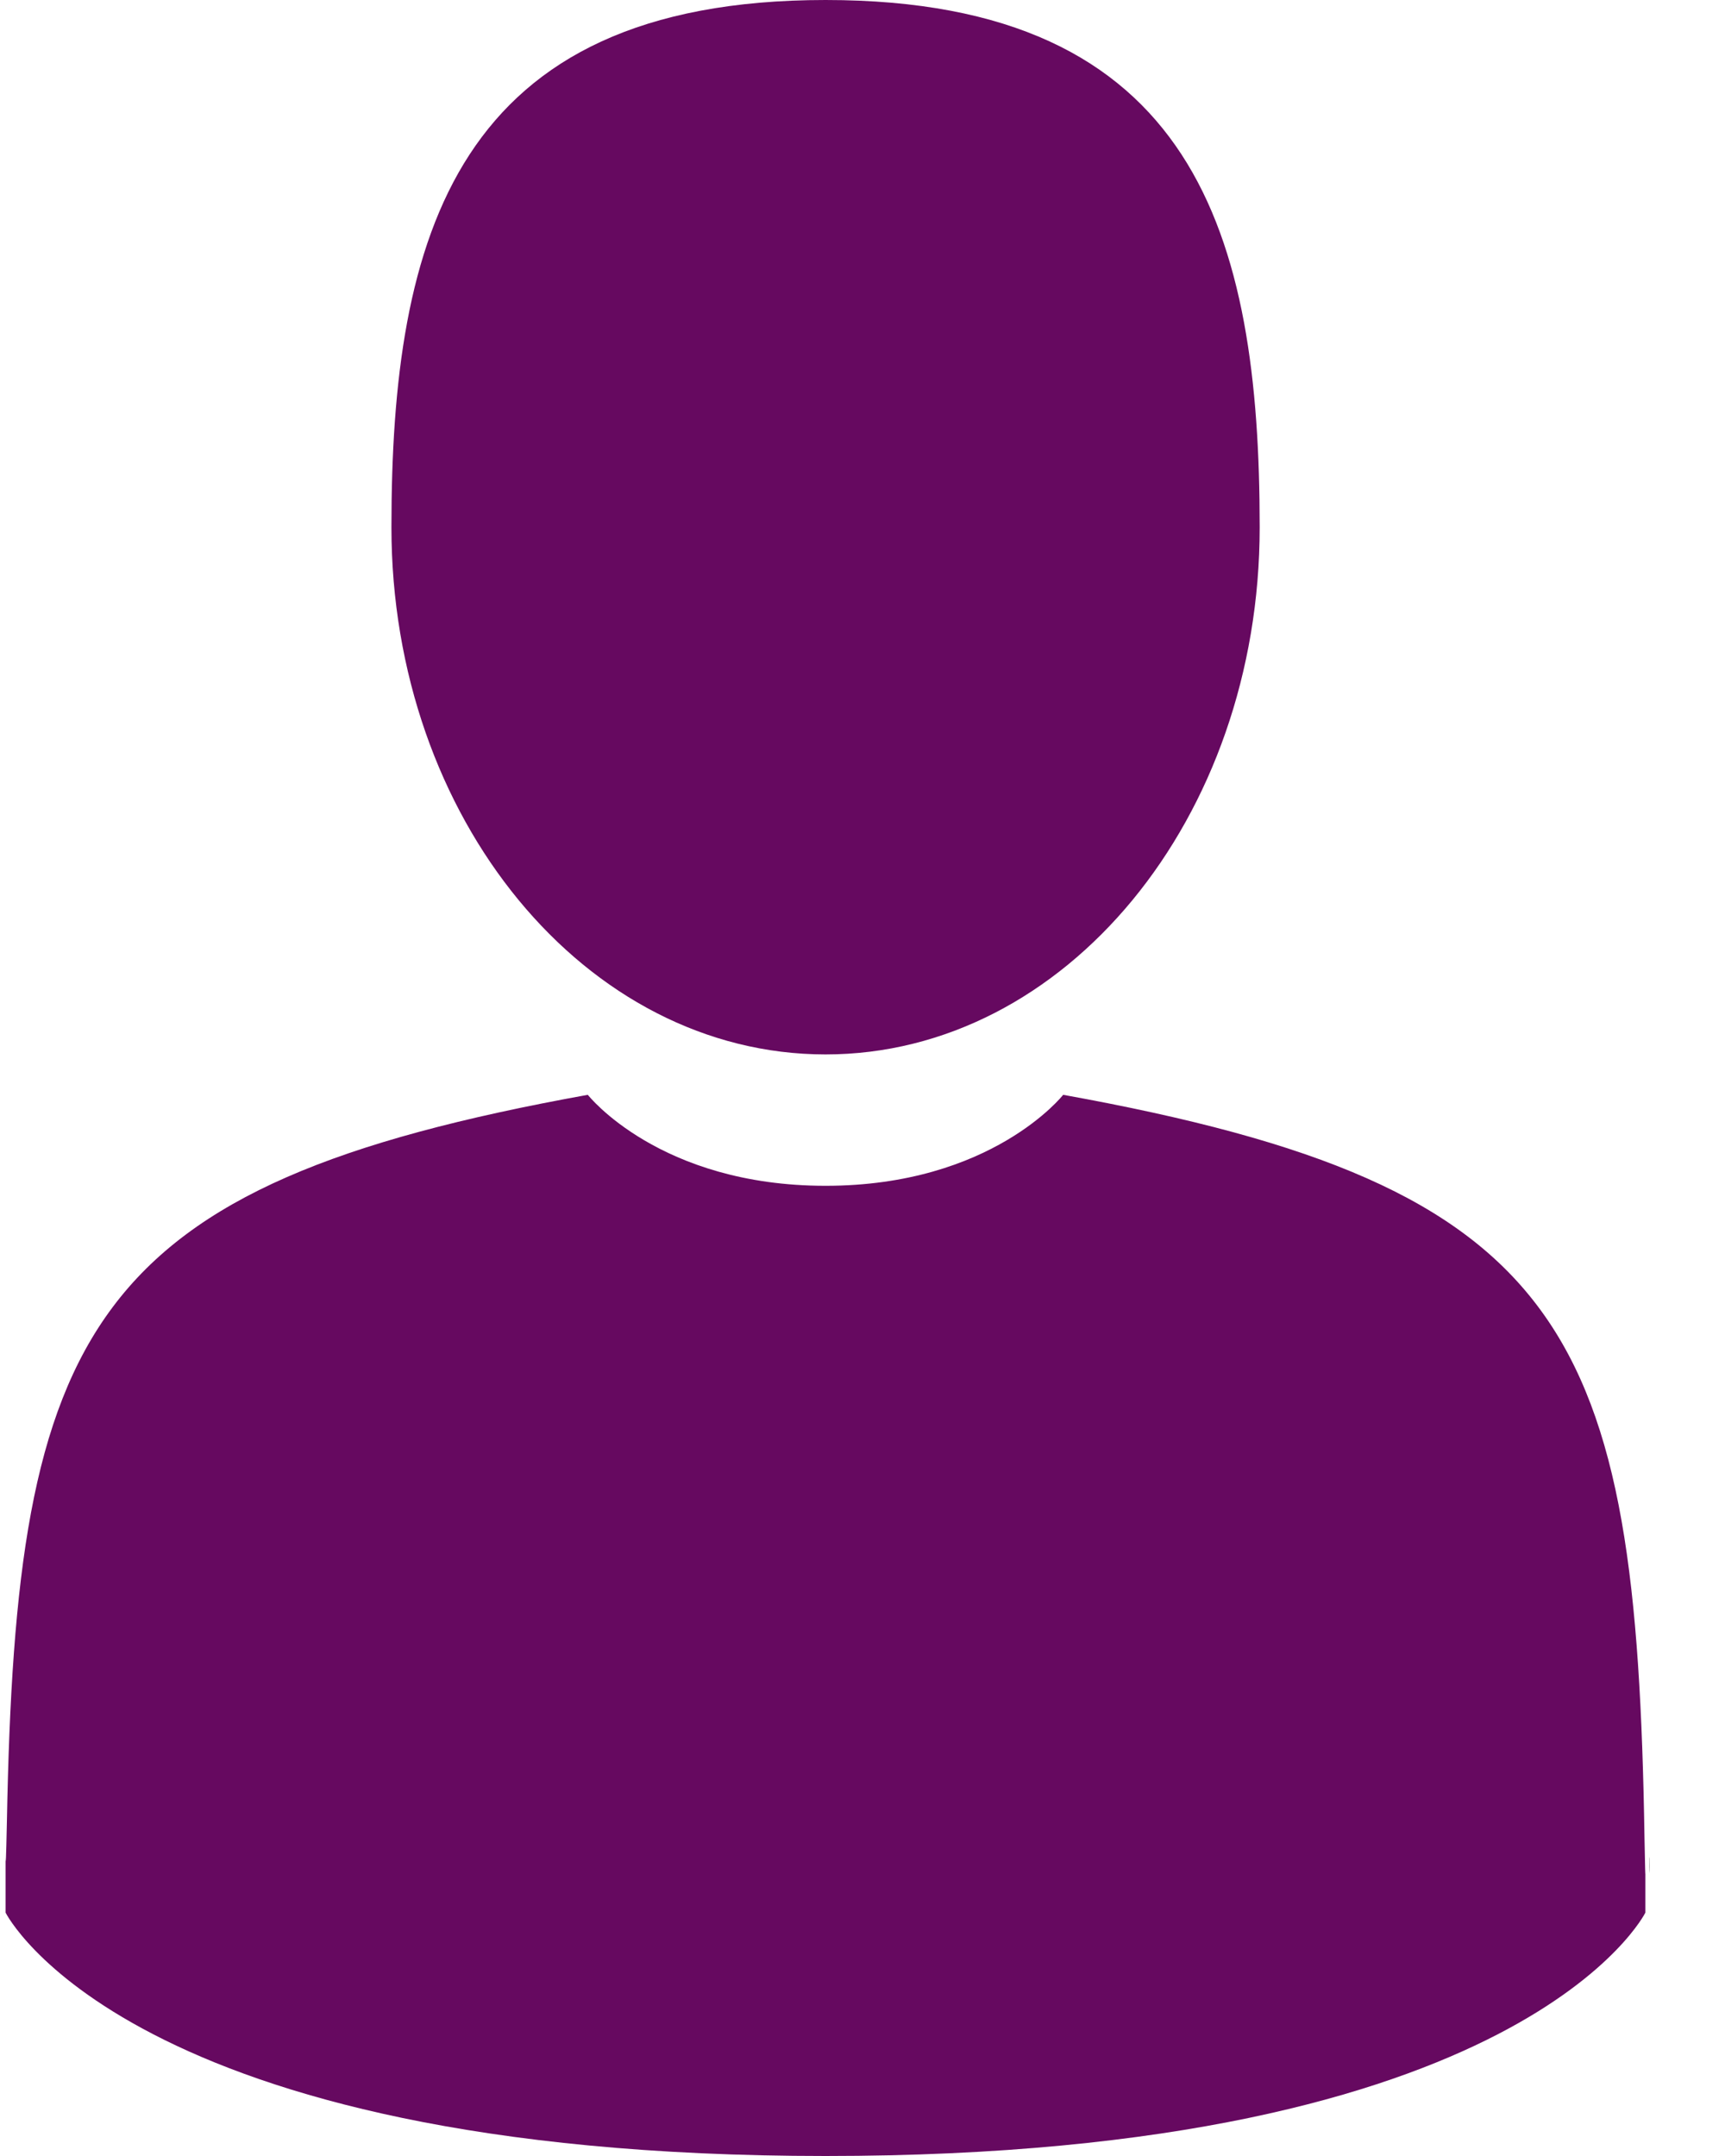 <?xml version="1.0" encoding="UTF-8"?>
<svg width="12px" height="15px" viewBox="0 0 12 15" version="1.1" xmlns="http://www.w3.org/2000/svg" xmlns:xlink="http://www.w3.org/1999/xlink">
    <title>69103091-D1C0-4C80-88F9-410920ED2F4B</title>
    <g id="Page-1" stroke="none" stroke-width="1" fill="none" fill-rule="evenodd">
        <g id="02---My-Account" transform="translate(-45, -306)" fill-rule="nonzero">
            <g id="k-info" transform="translate(45, 306)">
                <path d="M5.743,7.336 C7.411,7.336 8.763,5.694 8.763,3.668 C8.763,1.642 8.319,0 5.743,0 C3.167,0 2.723,1.642 2.723,3.668 C2.723,5.694 4.075,7.336 5.743,7.336 Z" id="Path" fill="#660960"></path>
                <path d="M0.068,12.973 C0.067,12.778 0.066,12.918 0.068,12.973 L0.068,12.973 Z" id="Path" fill="#000000"></path>
                <path d="M11.474,13.033 C11.478,12.999 11.476,12.798 11.474,13.033 L11.474,13.033 Z" id="Path" fill="#000000"></path>
                <path d="M11.44,12.788 C11.384,9.259 10.923,8.254 7.396,7.617 C7.396,7.617 6.9,8.25 5.743,8.25 C4.586,8.25 4.089,7.617 4.089,7.617 C0.601,8.247 0.112,9.238 0.048,12.674 C0.042,12.954 0.04,12.969 0.039,12.937 C0.039,12.998 0.039,13.11 0.039,13.307 C0.039,13.307 0.879,15 5.743,15 C10.607,15 11.446,13.307 11.446,13.307 C11.446,13.181 11.446,13.093 11.446,13.033 C11.446,13.053 11.444,13.014 11.44,12.788 Z" id="Path" fill="#660960"></path>
            </g>
        </g>
    </g>
</svg>